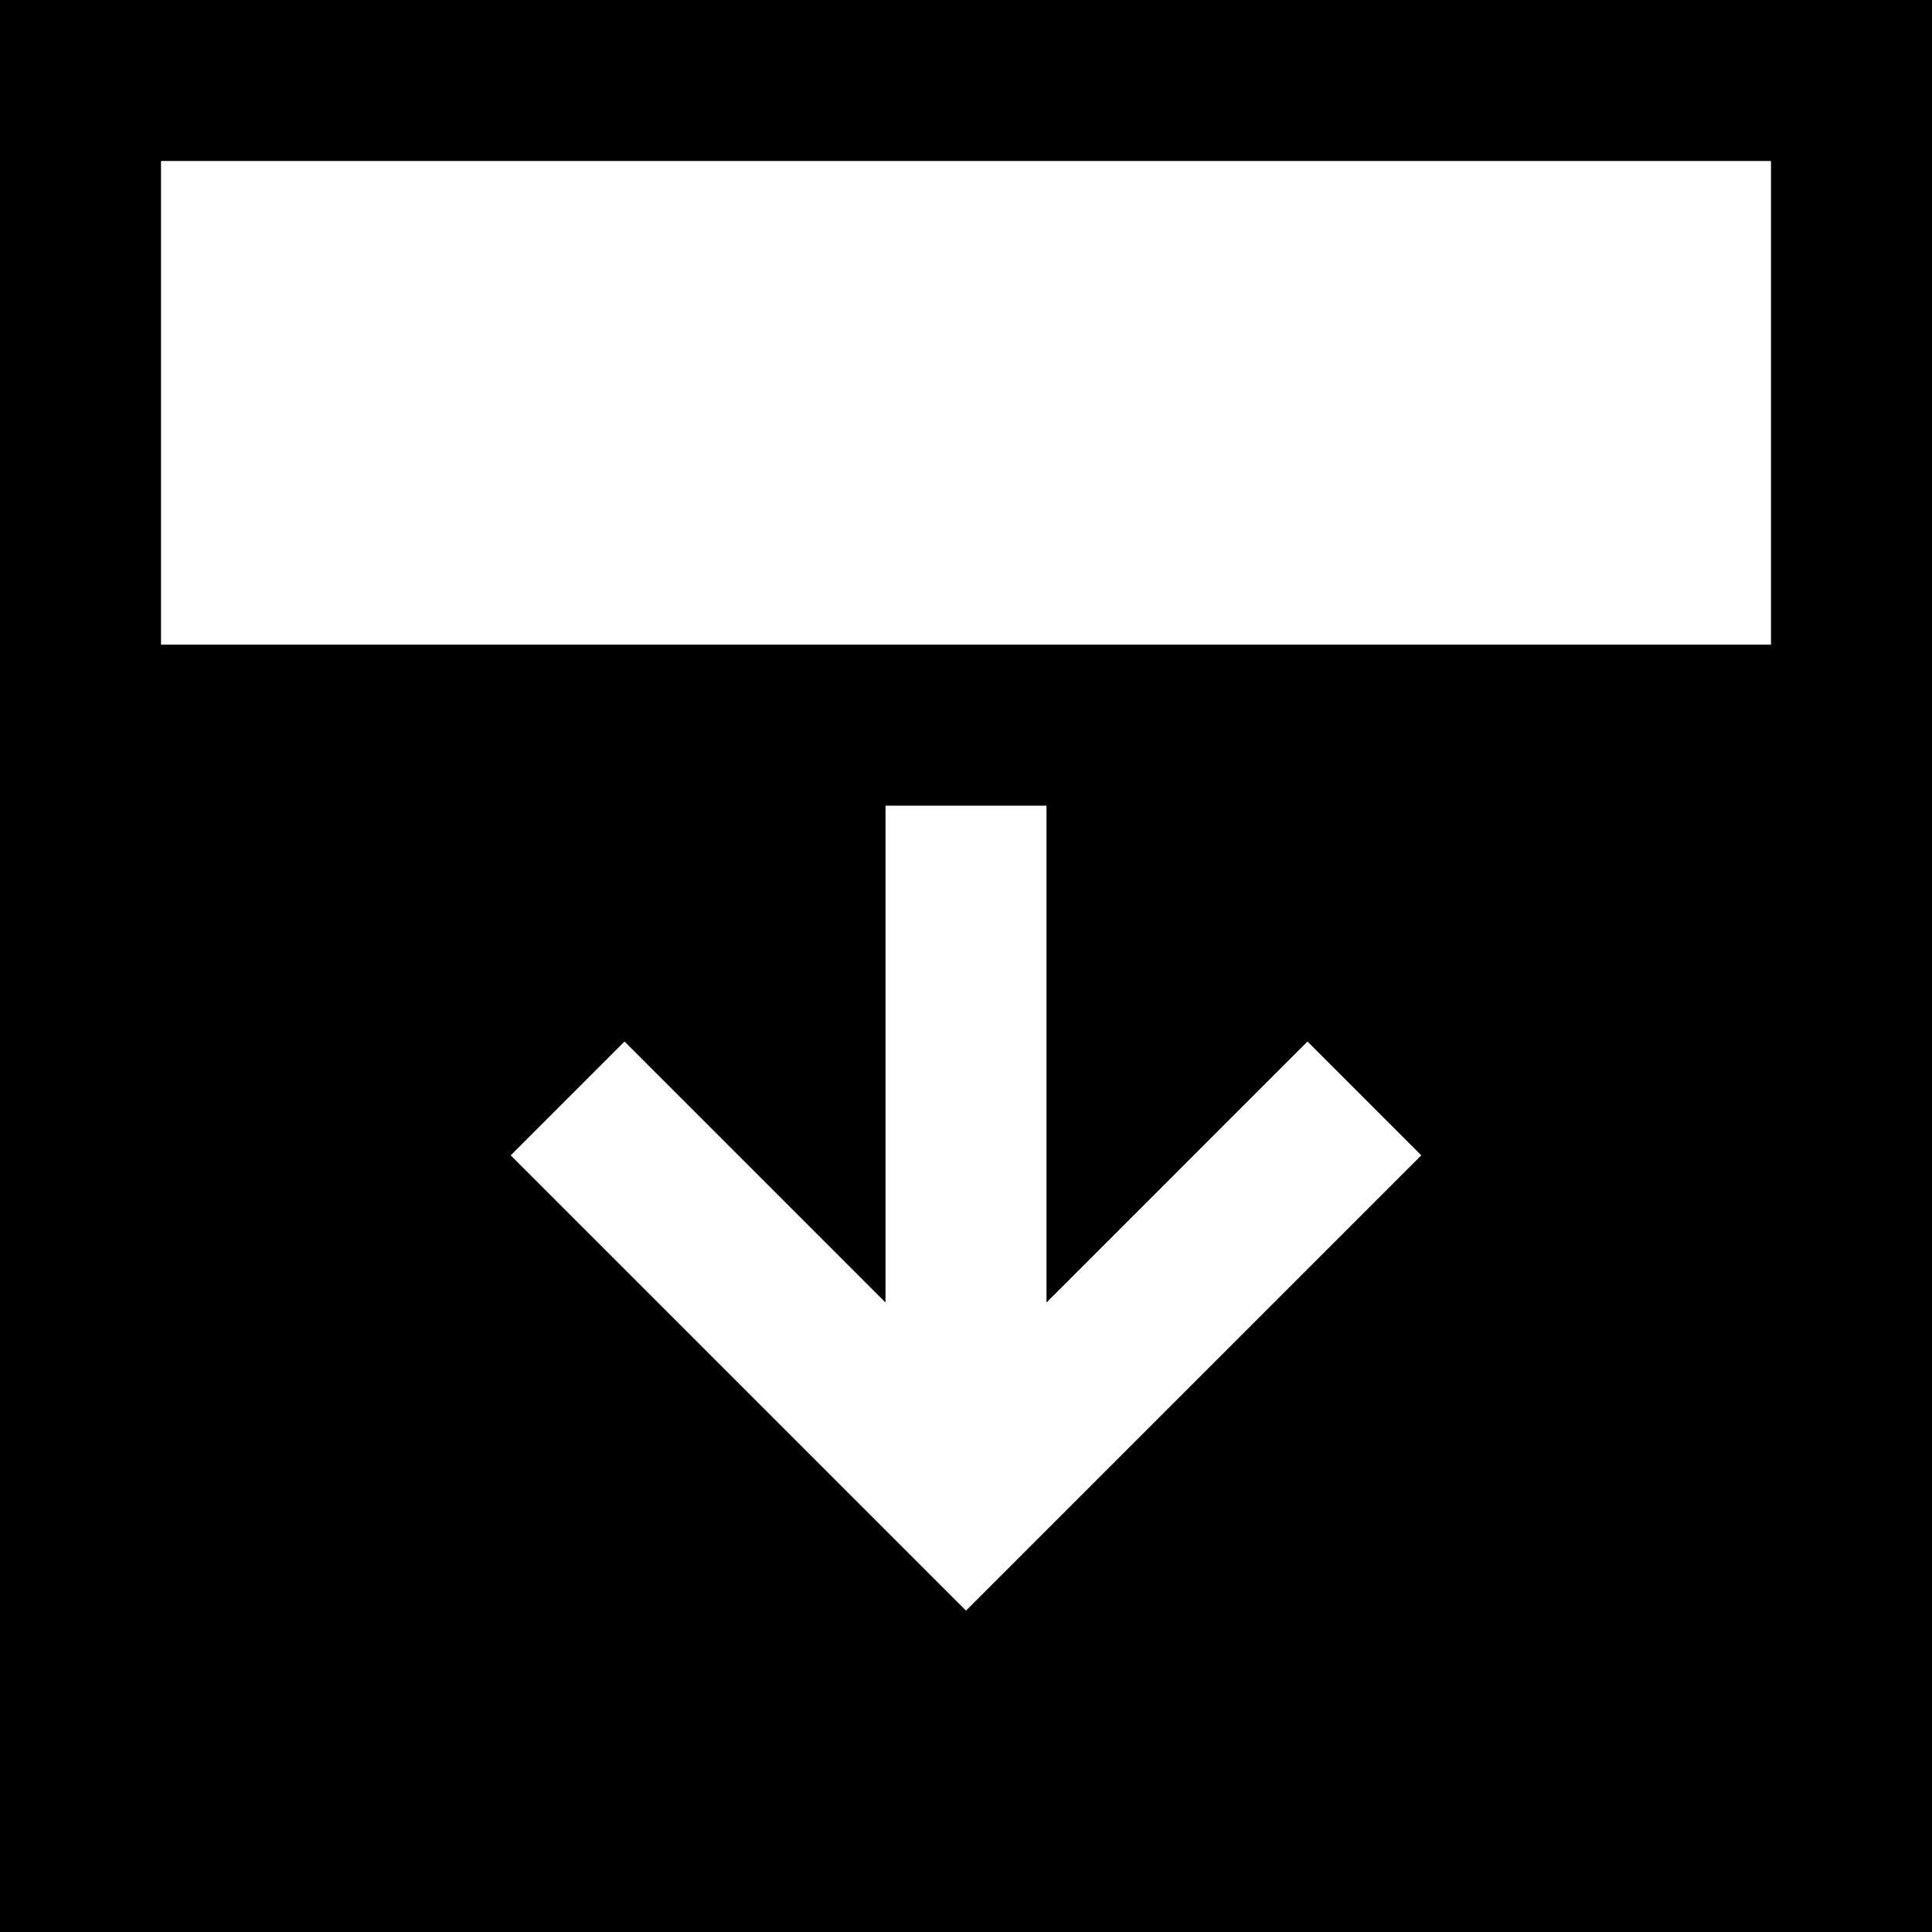 <svg width="12" height="12" viewBox="0 0 12 12" xmlns="http://www.w3.org/2000/svg">
<path fill-rule="evenodd" clip-rule="evenodd" d="M0 12V0H12V12H0ZM1 1V4.004H11V1H1ZM8.121 6.469L6.5 8.09V5.004H5.5V8.09L3.879 6.469L3.172 7.176L6 10.004L8.828 7.176L8.121 6.469Z"/>
</svg>
